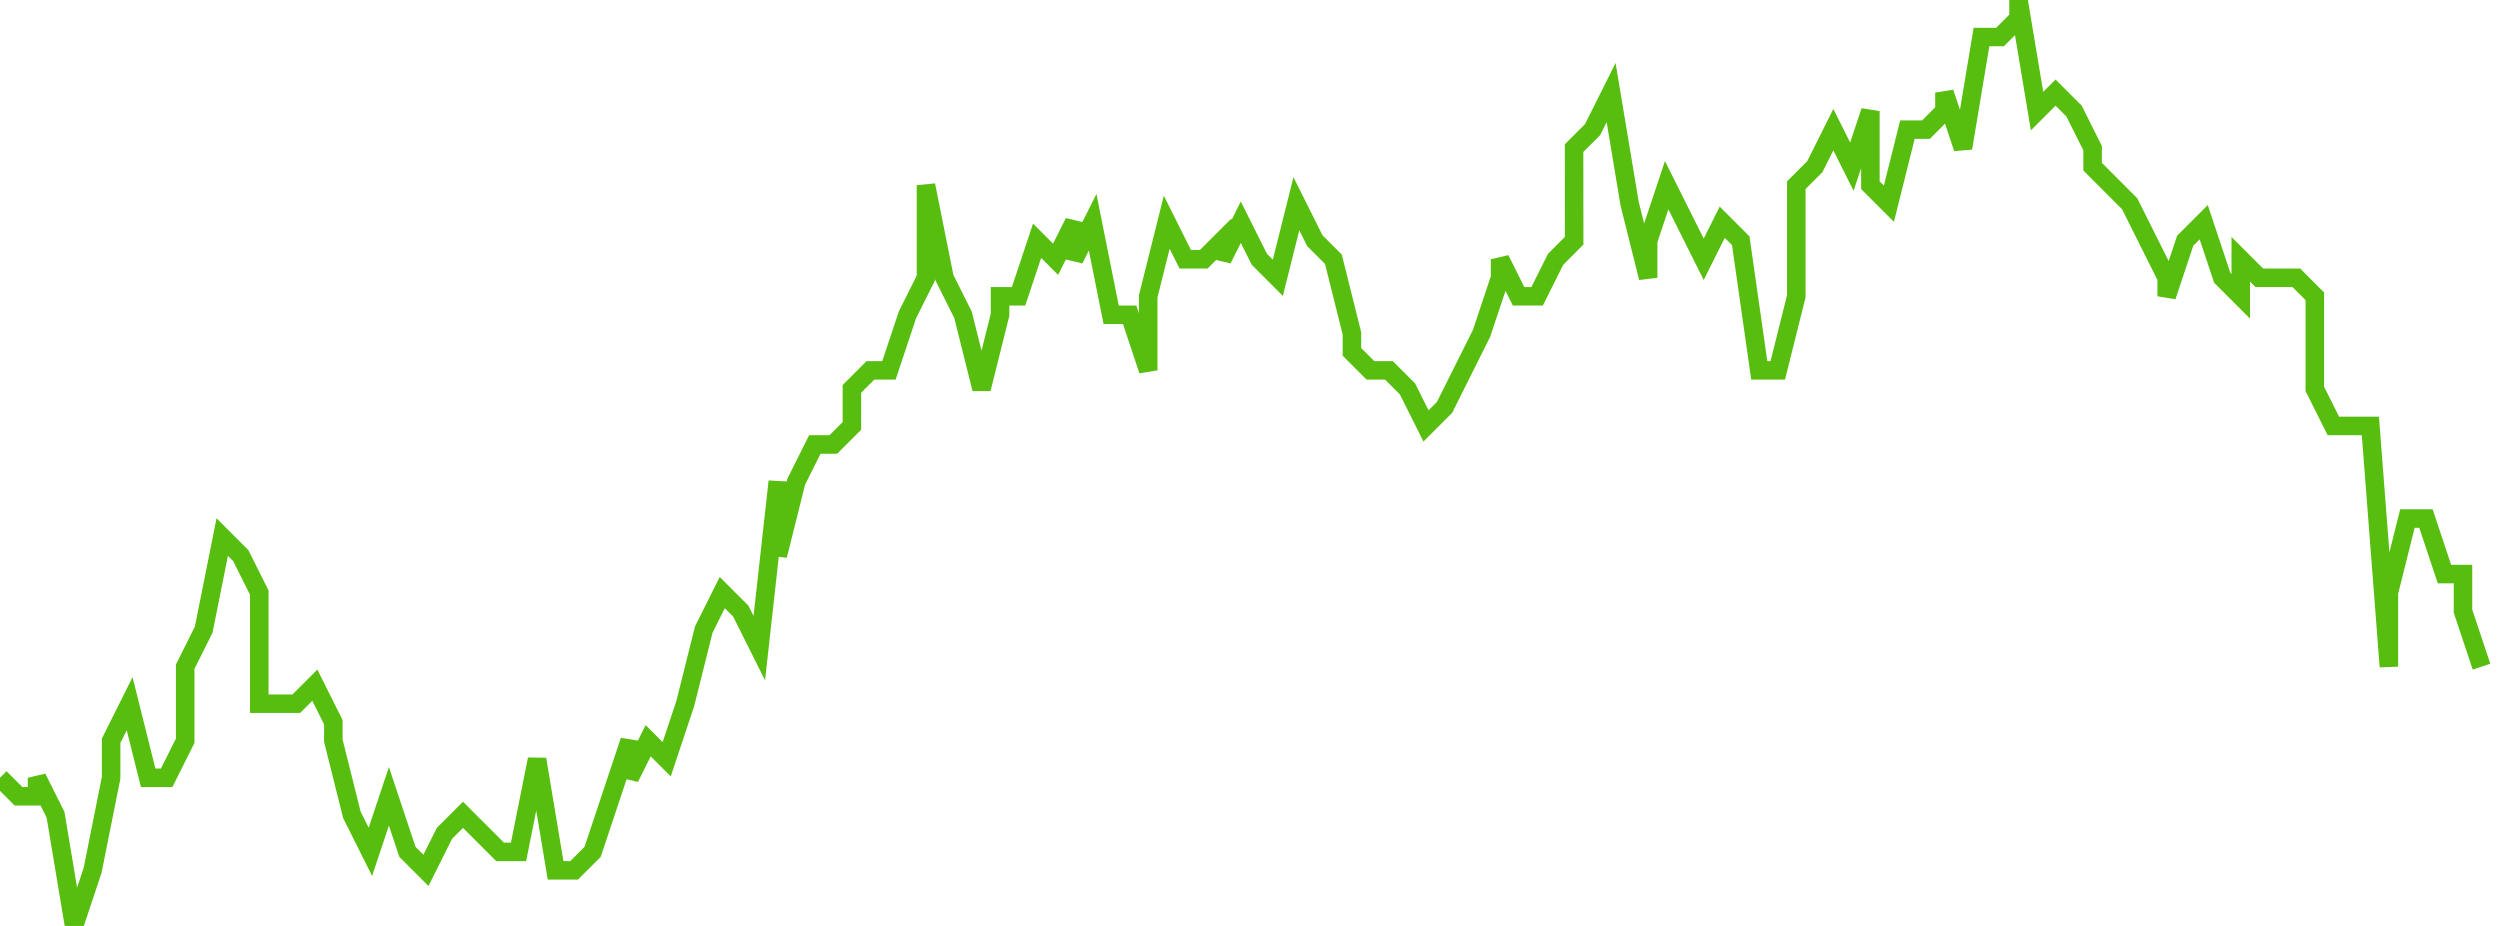 <svg xmlns="http://www.w3.org/2000/svg" width="135" height="50"><path fill="none" stroke="#57bd0f" stroke-width="1" d="m0 42 1 1h1v-1l1 2 1 6 1-3 1-5v-2l1-2 1 4h1l1-2v-4l1-2 1-5 1 1 1 2v6h2l1-1 1 2v1l1 4 1 2 1-3 1 3 1 1 1-2 1-1 1 1 1 1h1l1-5 1 6h1l1-1 1-3 1-3v2l1-2 1 1 1-3 1-4 1-2 1 1 1 2 1-9v4l1-4 1-2h1l1-1v-2l1-1h1l1-3 1-2v-5l1 5 1 2 1 4 1-4v-1h1l1-3 1 1 1-2v2l1-2 1 5h1l1 3v-4l1-4 1 2h1l1-1v1l1-2 1 2 1 1 1-4 1 2 1 1 1 4v1l1 1h1l1 1 1 2 1-1 1-2 1-2 1-3v-1l1 2h1l1-2 1-1V8l1-1 1-2 1 6 1 4v-2l1-3 1 2 1 2 1-2 1 1 1 7h1l1-4v-6l1-1 1-2 1 2 1-3v4l1 1 1-4h1l1-1V5l1 3 1-6h1l1-1V0l1 6 1-1 1 1 1 2v1l1 1 1 1 1 2 1 2v1l1-3 1-1 1 3 1 1v-2l1 1h2l1 1v5l1 2h2l1 13v-4l1-4h1l1 3h1v2l1 3"/></svg>